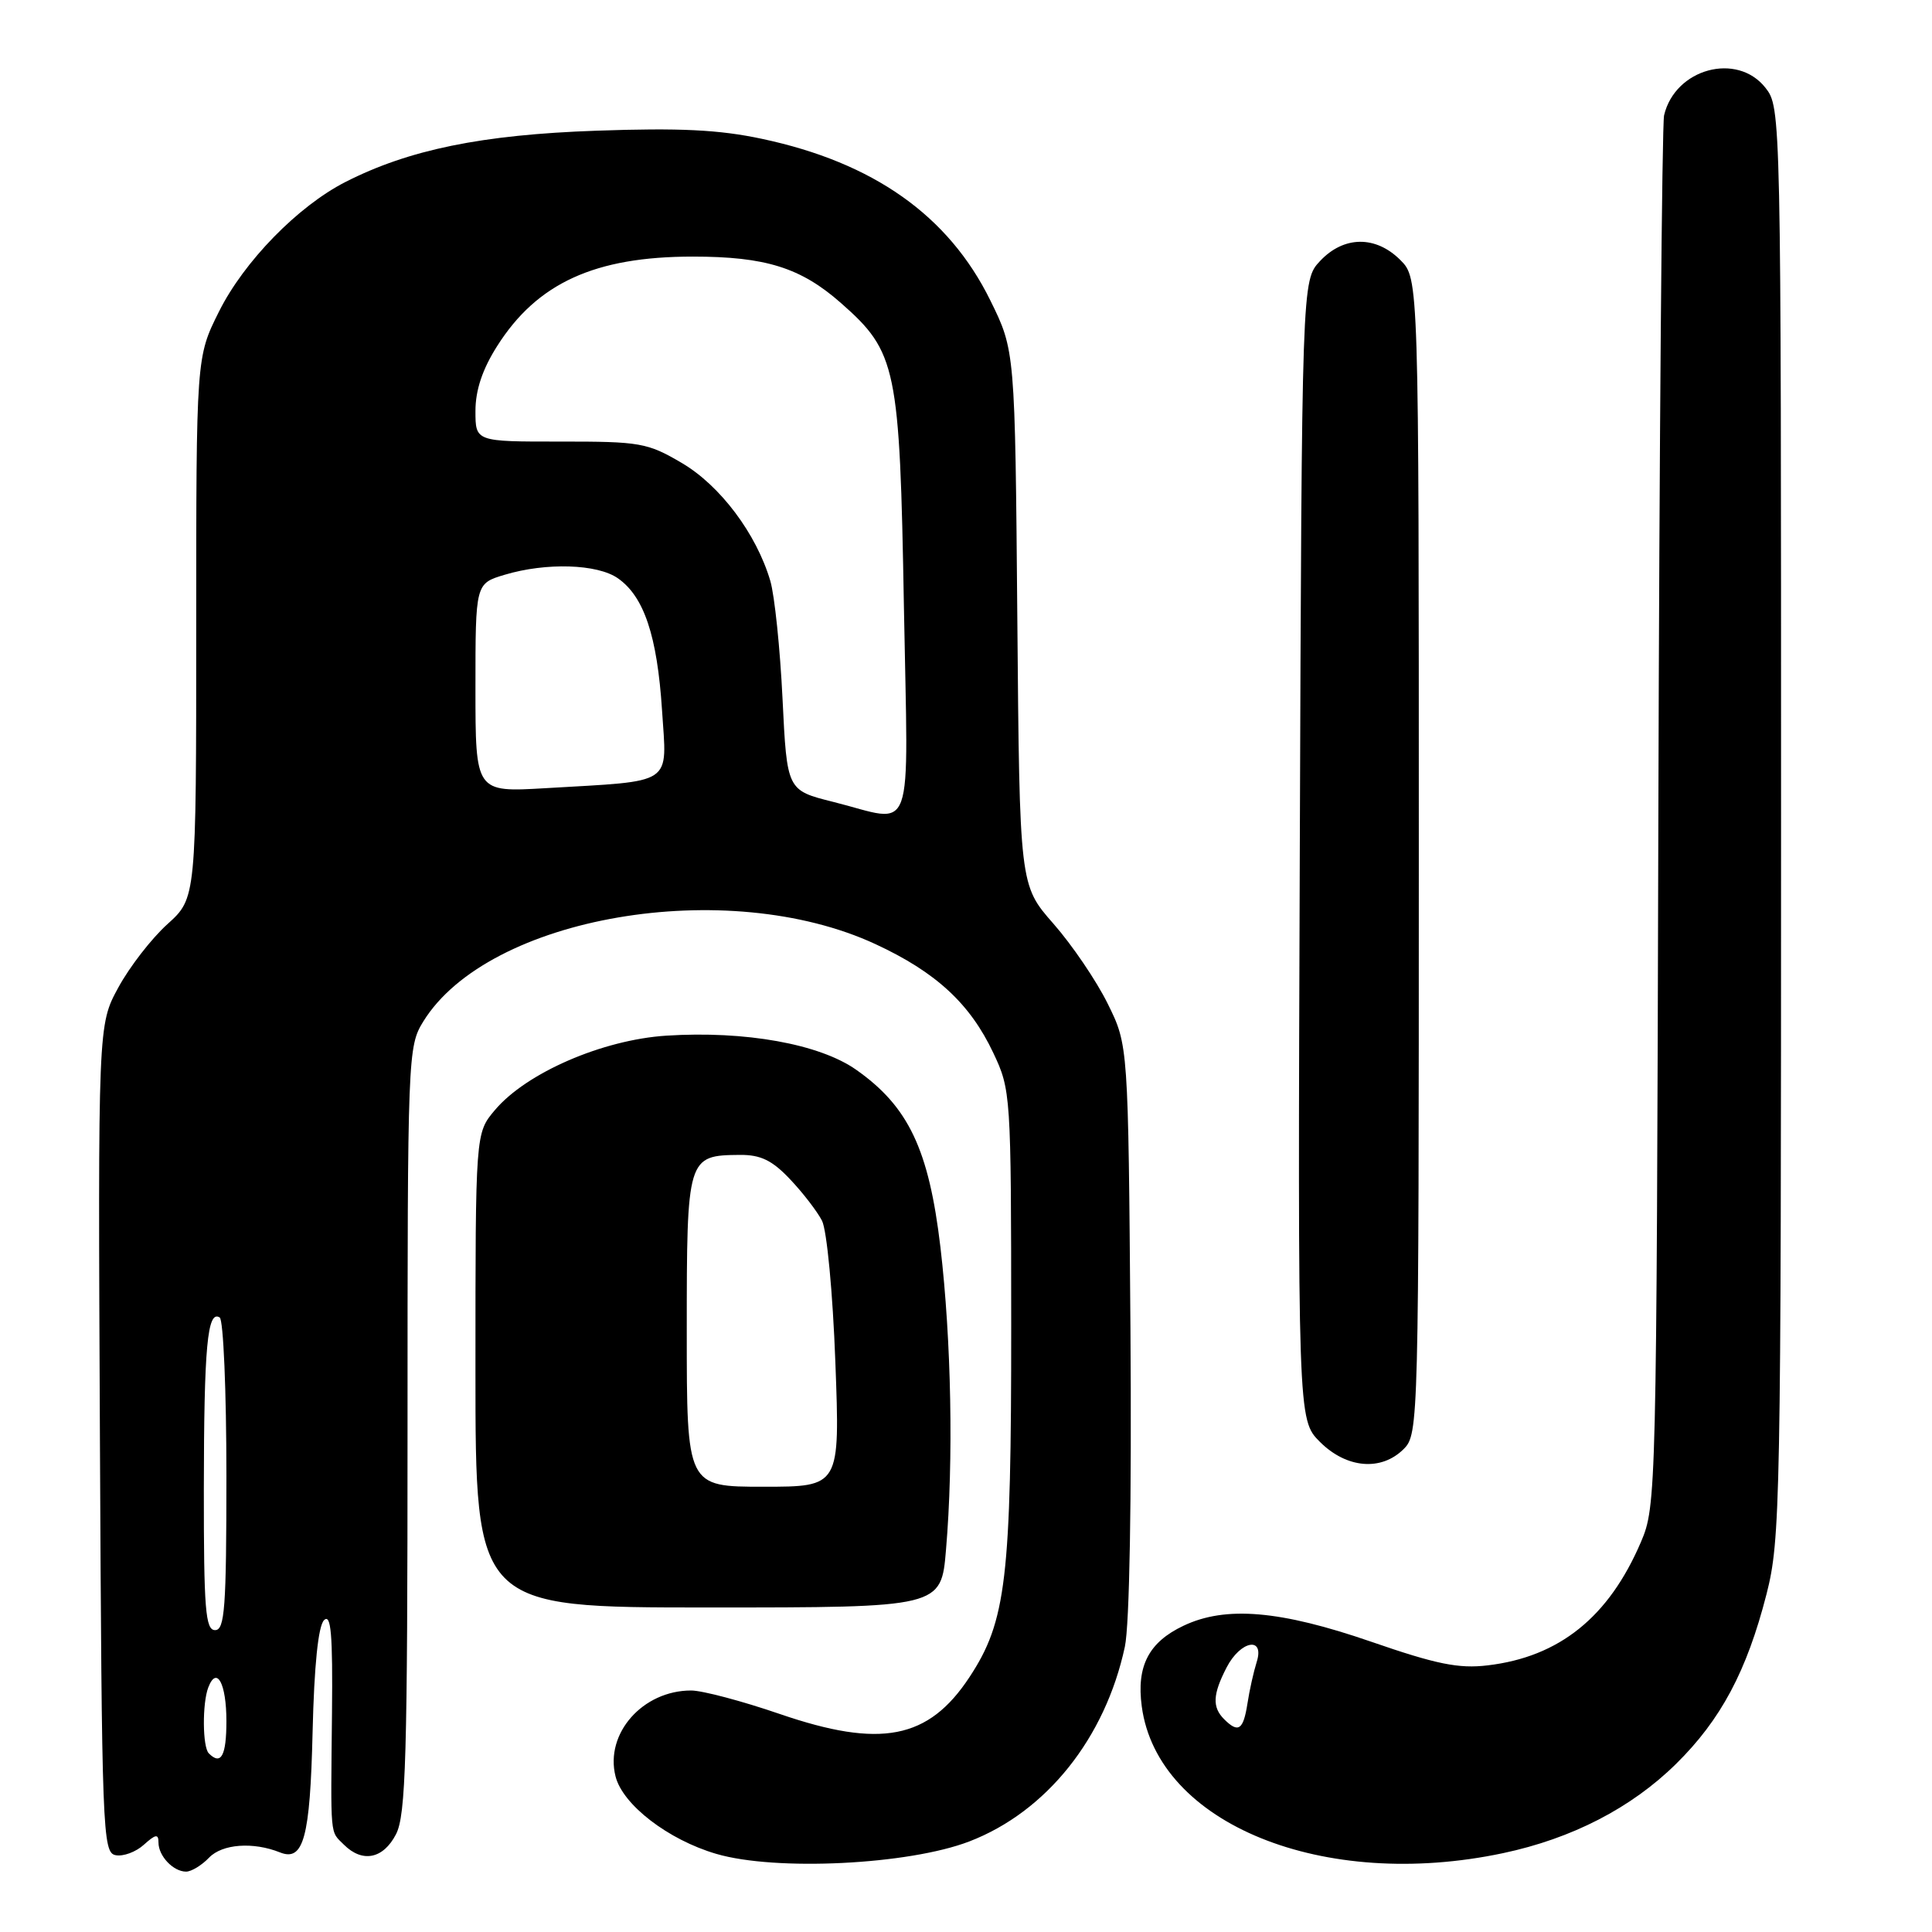 <?xml version="1.0" encoding="UTF-8" standalone="no"?>
<!DOCTYPE svg PUBLIC "-//W3C//DTD SVG 1.1//EN" "http://www.w3.org/Graphics/SVG/1.1/DTD/svg11.dtd" >
<svg xmlns="http://www.w3.org/2000/svg" xmlns:xlink="http://www.w3.org/1999/xlink" version="1.1" viewBox="0 0 256 256">
 <g >
 <path fill="currentColor"
d=" M 27.71 246.14 C 29.46 244.33 33.54 244.03 37.09 245.45 C 40.22 246.71 41.09 243.53 41.42 229.52 C 41.63 220.67 42.17 215.44 42.94 214.68 C 43.86 213.77 44.10 216.56 43.99 227.00 C 43.82 243.79 43.70 242.56 45.57 244.43 C 48.02 246.87 50.78 246.32 52.47 243.05 C 53.78 240.52 54.00 232.89 54.00 189.42 C 54.00 139.75 54.04 138.67 56.09 135.35 C 64.72 121.39 96.33 115.98 116.00 125.10 C 124.01 128.81 128.53 132.98 131.61 139.50 C 133.94 144.42 133.98 144.98 133.99 175.54 C 134.00 209.23 133.34 214.82 128.46 222.23 C 123.03 230.47 116.69 231.70 103.32 227.11 C 98.34 225.40 93.06 224.00 91.58 224.00 C 85.16 224.00 80.13 229.70 81.56 235.37 C 82.50 239.14 88.55 243.79 94.92 245.65 C 102.80 247.96 120.40 247.09 128.44 244.00 C 138.66 240.07 146.45 230.31 149.05 218.20 C 149.67 215.30 149.96 198.82 149.79 175.97 C 149.50 138.50 149.50 138.50 146.78 133.00 C 145.29 129.97 142.05 125.20 139.58 122.39 C 135.10 117.29 135.10 117.29 134.80 81.87 C 134.50 46.45 134.50 46.45 131.21 39.78 C 125.69 28.57 115.75 21.54 100.98 18.40 C 95.28 17.18 90.04 16.93 79.00 17.32 C 63.83 17.85 54.18 19.83 45.76 24.12 C 39.47 27.33 32.33 34.65 29.02 41.28 C 26.00 47.32 26.00 47.32 26.00 83.16 C 26.00 119.01 26.00 119.01 22.19 122.45 C 20.09 124.34 17.16 128.12 15.68 130.85 C 12.98 135.80 12.98 135.80 13.24 190.64 C 13.49 242.81 13.59 245.49 15.32 245.82 C 16.33 246.02 18.02 245.39 19.07 244.43 C 20.63 243.03 21.00 242.97 21.00 244.15 C 21.00 245.93 22.96 248.00 24.66 248.00 C 25.35 248.00 26.73 247.17 27.71 246.14 Z  M 199.17 245.55 C 208.29 243.62 216.16 239.56 222.08 233.73 C 228.02 227.88 231.46 221.44 234.07 211.24 C 235.91 204.03 236.00 199.34 236.00 108.97 C 236.00 14.68 235.99 14.26 233.93 11.63 C 230.17 6.86 221.95 9.09 220.50 15.28 C 220.22 16.50 219.87 58.45 219.74 108.50 C 219.50 197.99 219.47 199.58 217.43 204.33 C 213.18 214.27 206.62 219.55 197.12 220.67 C 193.29 221.13 190.31 220.52 181.67 217.53 C 169.63 213.38 162.41 212.76 156.82 215.42 C 152.21 217.60 150.57 220.77 151.29 226.11 C 153.38 241.68 175.34 250.60 199.17 245.55 Z  M 125.35 205.35 C 126.36 193.47 126.06 177.59 124.61 165.24 C 123.08 152.31 120.38 146.62 113.45 141.75 C 108.59 138.33 98.73 136.56 88.29 137.23 C 79.82 137.78 69.72 142.16 65.56 147.11 C 63.00 150.15 63.00 150.15 63.00 181.58 C 63.00 213.00 63.00 213.00 93.85 213.00 C 124.71 213.00 124.71 213.00 125.35 205.35 Z  M 186.00 192.00 C 187.97 190.03 188.00 188.67 188.00 113.45 C 188.00 36.91 188.00 36.91 185.55 34.45 C 182.28 31.19 178.06 31.24 174.92 34.58 C 172.50 37.16 172.50 37.16 172.23 112.64 C 171.96 188.12 171.96 188.12 174.90 191.06 C 178.43 194.58 183.03 194.97 186.00 192.00 Z  M 27.67 232.33 C 26.83 231.50 26.79 225.70 27.60 223.59 C 28.72 220.68 30.00 223.07 30.00 228.06 C 30.00 232.65 29.29 233.96 27.67 232.33 Z  M 27.01 197.25 C 27.03 178.40 27.48 173.56 29.11 174.57 C 29.60 174.87 30.00 184.32 30.00 195.56 C 30.00 213.06 29.78 216.00 28.50 216.00 C 27.22 216.00 27.00 213.26 27.01 197.25 Z  M 110.39 106.25 C 104.28 104.72 104.28 104.72 103.69 92.61 C 103.37 85.95 102.64 78.91 102.07 76.97 C 100.23 70.73 95.43 64.33 90.33 61.34 C 85.79 58.67 84.82 58.50 74.25 58.51 C 63.00 58.52 63.00 58.52 63.00 54.46 C 63.00 51.70 63.92 48.93 65.88 45.85 C 71.17 37.50 78.83 34.00 91.79 34.00 C 101.44 34.00 106.11 35.46 111.44 40.16 C 118.81 46.65 119.22 48.61 119.77 80.25 C 120.33 111.94 121.39 109.00 110.39 106.25 Z  M 63.00 91.15 C 63.00 77.32 63.00 77.32 66.87 76.16 C 72.37 74.51 79.16 74.72 81.88 76.63 C 85.34 79.05 87.08 84.26 87.72 94.07 C 88.37 104.20 89.53 103.42 72.25 104.44 C 63.00 104.98 63.00 104.98 63.00 91.15 Z  M 162.20 227.80 C 160.61 226.21 160.69 224.51 162.53 220.95 C 164.38 217.36 167.62 216.79 166.51 220.25 C 166.12 221.49 165.56 223.96 165.29 225.75 C 164.74 229.25 164.08 229.68 162.20 227.80 Z  M 91.00 176.36 C 91.00 153.28 91.06 153.09 98.05 153.03 C 100.79 153.01 102.32 153.75 104.68 156.25 C 106.38 158.04 108.28 160.51 108.92 161.75 C 109.56 163.01 110.35 171.27 110.69 180.50 C 111.31 197.00 111.31 197.00 101.16 197.00 C 91.00 197.00 91.00 197.00 91.00 176.36 Z "/>
</g>
</svg>